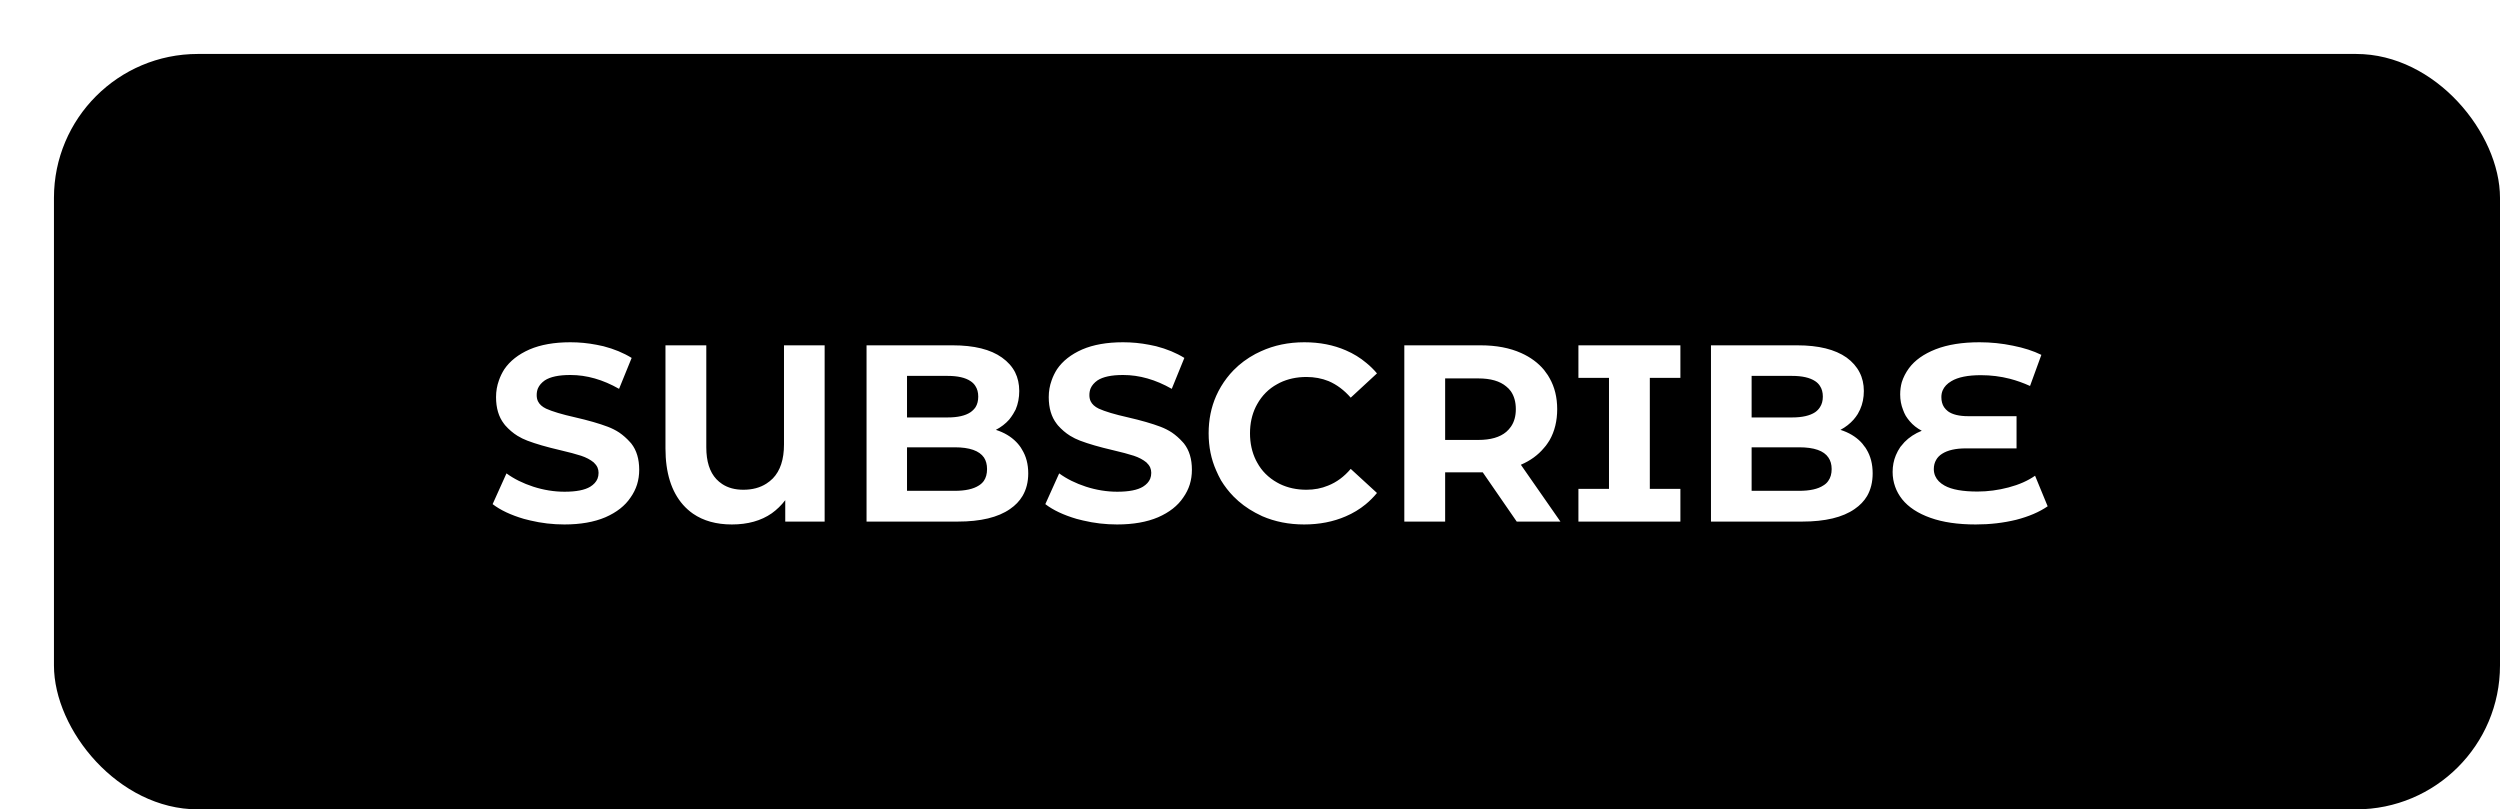 <svg width="139" height="45" viewBox="0 0 139 45" fill="none" xmlns="http://www.w3.org/2000/svg" xmlns:xlink="http://www.w3.org/1999/xlink">
	<desc>
			Created with Pixso.
	</desc>
	<defs>
		<filter id="filter_3_388_dd" x="0" y="0" width="139" height="45" filterUnits="userSpaceOnUse" color-interpolation-filters="sRGB">
			<feFlood flood-opacity="0" result="BackgroundImageFix"/>
			<feColorMatrix in="SourceAlpha" type="matrix" values="0 0 0 0 0 0 0 0 0 0 0 0 0 0 0 0 0 0 127 0" result="hardAlpha"/>
			<feOffset dx="3" dy="3"/>
			<feGaussianBlur stdDeviation="0"/>
			<feComposite in2="hardAlpha" operator="out" k2="-1" k3="1"/>
			<feColorMatrix type="matrix" values="0 0 0 0 0 0 0 0 0 0 0 0 0 0 0 0 0 0 0.25 0"/>
			<feBlend mode="normal" in2="BackgroundImageFix" result="effect_dropShadow_1"/>
			<feBlend mode="normal" in="SourceGraphic" in2="effect_dropShadow_1" result="shape"/>
		</filter>
	</defs>
	<g filter="url(#filter_3_388_dd)">
		<rect id="button" rx="8" width="136" height="42" fill="#000000" fill-opacity="1"/>
		<path id="SUBSCRIBE" d="M26.49 25.94Q27.41 26.16 28.38 26.16Q29.72 26.16 30.66 25.76Q31.6 25.35 32.06 24.66Q32.3 24.32 32.42 23.94Q32.54 23.55 32.54 23.12Q32.54 22.22 32.1 21.66Q32.06 21.61 32.02 21.57Q31.75 21.27 31.43 21.05Q31.14 20.86 30.8 20.73Q30.09 20.46 28.96 20.2Q27.89 19.96 27.36 19.72Q27.03 19.56 26.91 19.31Q26.84 19.16 26.84 18.97Q26.84 18.76 26.91 18.59Q27.02 18.34 27.29 18.15Q27.75 17.85 28.7 17.85L28.72 17.85Q30.07 17.85 31.42 18.62L32.12 16.9Q31.44 16.48 30.55 16.25Q30.36 16.21 30.17 16.17Q29.45 16.03 28.71 16.03Q27.37 16.03 26.44 16.43Q25.51 16.84 25.04 17.53Q24.85 17.83 24.74 18.15Q24.58 18.59 24.58 19.08Q24.58 19.99 25.02 20.56Q25.05 20.6 25.09 20.65Q25.4 21 25.77 21.23Q26.03 21.39 26.32 21.5Q27.03 21.77 28.15 22.03Q28.88 22.2 29.31 22.34Q29.73 22.48 30.01 22.71Q30.15 22.84 30.22 22.99Q30.28 23.13 30.28 23.29Q30.28 23.47 30.22 23.62Q30.11 23.88 29.82 24.06Q29.36 24.34 28.39 24.34Q27.52 24.34 26.65 24.06Q25.79 23.78 25.16 23.32L24.39 25.03Q25.04 25.53 26.13 25.85Q26.31 25.9 26.49 25.94ZM57.22 25.94Q58.14 26.16 59.11 26.16Q60.45 26.16 61.39 25.76Q62.33 25.35 62.79 24.66Q63.03 24.32 63.15 23.94Q63.27 23.55 63.27 23.12Q63.27 22.22 62.83 21.66Q62.79 21.61 62.75 21.57Q62.48 21.27 62.16 21.05Q61.87 20.86 61.53 20.73Q60.82 20.46 59.69 20.2Q58.62 19.96 58.09 19.72Q57.76 19.56 57.64 19.31Q57.57 19.16 57.57 18.97Q57.57 18.76 57.64 18.59Q57.75 18.34 58.02 18.15Q58.48 17.85 59.43 17.85L59.45 17.85Q60.8 17.85 62.15 18.62L62.85 16.9Q62.17 16.48 61.28 16.25Q61.09 16.21 60.9 16.17Q60.18 16.03 59.44 16.03Q58.1 16.03 57.17 16.43Q56.24 16.84 55.77 17.53Q55.58 17.83 55.47 18.15Q55.31 18.59 55.31 19.08Q55.31 19.99 55.75 20.56Q55.78 20.6 55.82 20.65Q56.13 21 56.5 21.23Q56.76 21.39 57.05 21.5Q57.76 21.77 58.88 22.03Q59.61 22.2 60.04 22.34Q60.46 22.48 60.74 22.71Q60.88 22.84 60.95 22.99Q61.01 23.13 61.01 23.29Q61.01 23.47 60.95 23.62Q60.84 23.88 60.55 24.06Q60.09 24.34 59.12 24.34Q58.25 24.34 57.38 24.06Q56.52 23.78 55.89 23.32L55.12 25.03Q55.77 25.53 56.86 25.85Q57.04 25.9 57.22 25.94ZM67.18 25.7Q68.24 26.16 69.51 26.16Q70.78 26.16 71.82 25.71Q72.43 25.45 72.93 25.04Q73.27 24.76 73.56 24.41L72.1 23.07Q71.55 23.72 70.84 24Q70.29 24.23 69.64 24.23Q68.82 24.23 68.16 23.91Q68.09 23.87 68.01 23.83Q67.65 23.63 67.36 23.34Q67.09 23.07 66.9 22.72Q66.86 22.65 66.83 22.59Q66.5 21.92 66.5 21.09Q66.5 20.28 66.82 19.62Q66.86 19.54 66.9 19.47Q67.1 19.11 67.38 18.83Q67.66 18.55 68.01 18.36Q68.09 18.32 68.16 18.28Q68.82 17.96 69.64 17.96Q70.3 17.96 70.87 18.19Q71.55 18.48 72.1 19.11L73.56 17.76Q73.29 17.44 72.97 17.18Q72.46 16.75 71.83 16.48Q70.8 16.03 69.52 16.03Q68.2 16.03 67.11 16.53Q66.95 16.6 66.8 16.68Q66.11 17.05 65.59 17.58Q65.19 17.99 64.89 18.49Q64.74 18.74 64.62 19.01Q64.2 19.96 64.2 21.09Q64.2 22.22 64.62 23.16Q64.74 23.44 64.89 23.71Q65.19 24.2 65.58 24.6Q66.11 25.14 66.8 25.51Q66.99 25.61 67.18 25.7ZM109.1 25.9Q110.15 25.63 110.85 25.15L110.15 23.45Q109.55 23.87 108.68 24.1Q107.81 24.33 106.95 24.33Q105.71 24.33 105.12 24Q104.74 23.79 104.6 23.47Q104.52 23.29 104.52 23.08Q104.52 22.79 104.65 22.57Q104.76 22.37 104.98 22.23Q105.45 21.93 106.3 21.93L109.12 21.93L109.12 20.14L106.44 20.14Q105.68 20.14 105.31 19.87Q105.18 19.77 105.09 19.64Q104.94 19.41 104.94 19.08Q104.94 18.88 105.01 18.71Q105.14 18.4 105.5 18.19Q106.05 17.86 107.14 17.86Q107.97 17.86 108.75 18.06Q109.32 18.21 109.87 18.46L110.5 16.73Q109.83 16.4 108.92 16.22Q108.01 16.03 107.06 16.03Q105.62 16.03 104.62 16.42Q103.63 16.81 103.14 17.47Q102.87 17.84 102.74 18.25Q102.65 18.57 102.65 18.93Q102.65 19.39 102.81 19.79Q102.87 19.96 102.96 20.12Q103.06 20.28 103.18 20.42Q103.45 20.74 103.85 20.95Q103.28 21.18 102.89 21.58Q102.77 21.71 102.66 21.85Q102.51 22.07 102.41 22.31Q102.23 22.74 102.23 23.24Q102.23 23.67 102.37 24.06Q102.5 24.43 102.76 24.76Q103.29 25.42 104.33 25.79Q105.36 26.16 106.85 26.16Q108.04 26.16 109.1 25.9ZM42.85 26L42.85 16.2L40.59 16.2L40.59 21.71Q40.59 22.96 39.97 23.6Q39.8 23.77 39.61 23.89Q39.08 24.23 38.33 24.23Q37.63 24.23 37.15 23.91Q36.97 23.79 36.83 23.64Q36.27 23.04 36.27 21.87L36.27 16.2L34 16.2L34 21.93Q34 23.96 34.98 25.07Q35.23 25.35 35.53 25.56Q36.4 26.16 37.69 26.16Q39.02 26.16 39.91 25.54Q40.33 25.24 40.66 24.81L40.66 26L42.85 26ZM53.5 21.57Q53.06 21.12 52.37 20.9Q52.81 20.67 53.11 20.33Q53.23 20.18 53.33 20.02Q53.41 19.89 53.47 19.77Q53.67 19.3 53.67 18.74Q53.67 18.16 53.44 17.7Q53.2 17.23 52.71 16.88Q51.76 16.2 49.97 16.2L45.18 16.2L45.18 26L50.25 26Q52.16 26 53.16 25.3Q53.6 25 53.85 24.58Q54.17 24.04 54.17 23.32Q54.17 22.55 53.82 21.99Q53.76 21.88 53.69 21.79Q53.6 21.67 53.5 21.57ZM79.44 23.26L81.33 26L83.76 26L81.56 22.84Q82.35 22.5 82.84 21.91Q82.96 21.78 83.05 21.64Q83.11 21.55 83.16 21.47Q83.58 20.73 83.58 19.75Q83.58 18.77 83.16 18.03Q83.11 17.94 83.06 17.86Q82.96 17.71 82.85 17.57Q82.36 16.98 81.58 16.63Q80.63 16.2 79.32 16.2L75.08 16.2L75.08 26L77.35 26L77.35 23.26L79.44 23.26ZM88.73 24.18L88.73 18.01L90.43 18.01L90.43 16.2L84.76 16.2L84.76 18.01L86.46 18.01L86.46 24.18L84.76 24.18L84.76 26L90.43 26L90.43 24.18L88.73 24.18ZM100.46 21.57Q100.02 21.12 99.33 20.9Q99.76 20.67 100.06 20.33Q100.19 20.18 100.29 20.02Q100.36 19.89 100.42 19.77Q100.63 19.3 100.63 18.74Q100.63 18.16 100.39 17.7Q100.15 17.23 99.67 16.88Q98.71 16.2 96.92 16.2L92.13 16.2L92.13 26L97.2 26Q99.12 26 100.12 25.3Q100.56 25 100.81 24.58Q101.12 24.04 101.12 23.32Q101.12 22.55 100.78 21.99Q100.72 21.88 100.64 21.79Q100.56 21.67 100.46 21.57ZM47.43 20.21L47.43 17.9L49.69 17.9Q50.53 17.9 50.96 18.19Q51.13 18.3 51.23 18.46Q51.39 18.7 51.39 19.05Q51.39 19.4 51.24 19.64Q51.13 19.8 50.96 19.92Q50.53 20.21 49.69 20.21L47.43 20.21ZM94.39 20.21L94.39 17.9L96.64 17.9Q97.48 17.9 97.92 18.19Q98.09 18.3 98.19 18.46Q98.35 18.7 98.35 19.05Q98.35 19.4 98.19 19.64Q98.09 19.8 97.92 19.92Q97.48 20.21 96.64 20.21L94.39 20.21ZM81 18.75Q81.28 19.15 81.28 19.75Q81.28 20.33 81.01 20.72Q80.9 20.88 80.75 21.01Q80.22 21.46 79.2 21.46L77.35 21.46L77.35 18.04L79.2 18.04Q80.22 18.04 80.75 18.49Q80.89 18.6 81 18.75ZM51.43 23.99Q50.97 24.29 50.08 24.29L47.43 24.29L47.43 21.87L50.08 21.87Q51.32 21.87 51.71 22.44Q51.88 22.7 51.88 23.08Q51.88 23.48 51.7 23.74Q51.59 23.89 51.43 23.99ZM98.38 23.99Q97.93 24.29 97.03 24.29L94.39 24.29L94.39 21.87L97.03 21.87Q98.28 21.87 98.66 22.44Q98.84 22.7 98.84 23.08Q98.84 23.48 98.65 23.74Q98.55 23.89 98.38 23.99Z" fill="#FFFFFF" fill-opacity="1" fill-rule="evenodd"/>
	</g>
</svg>
